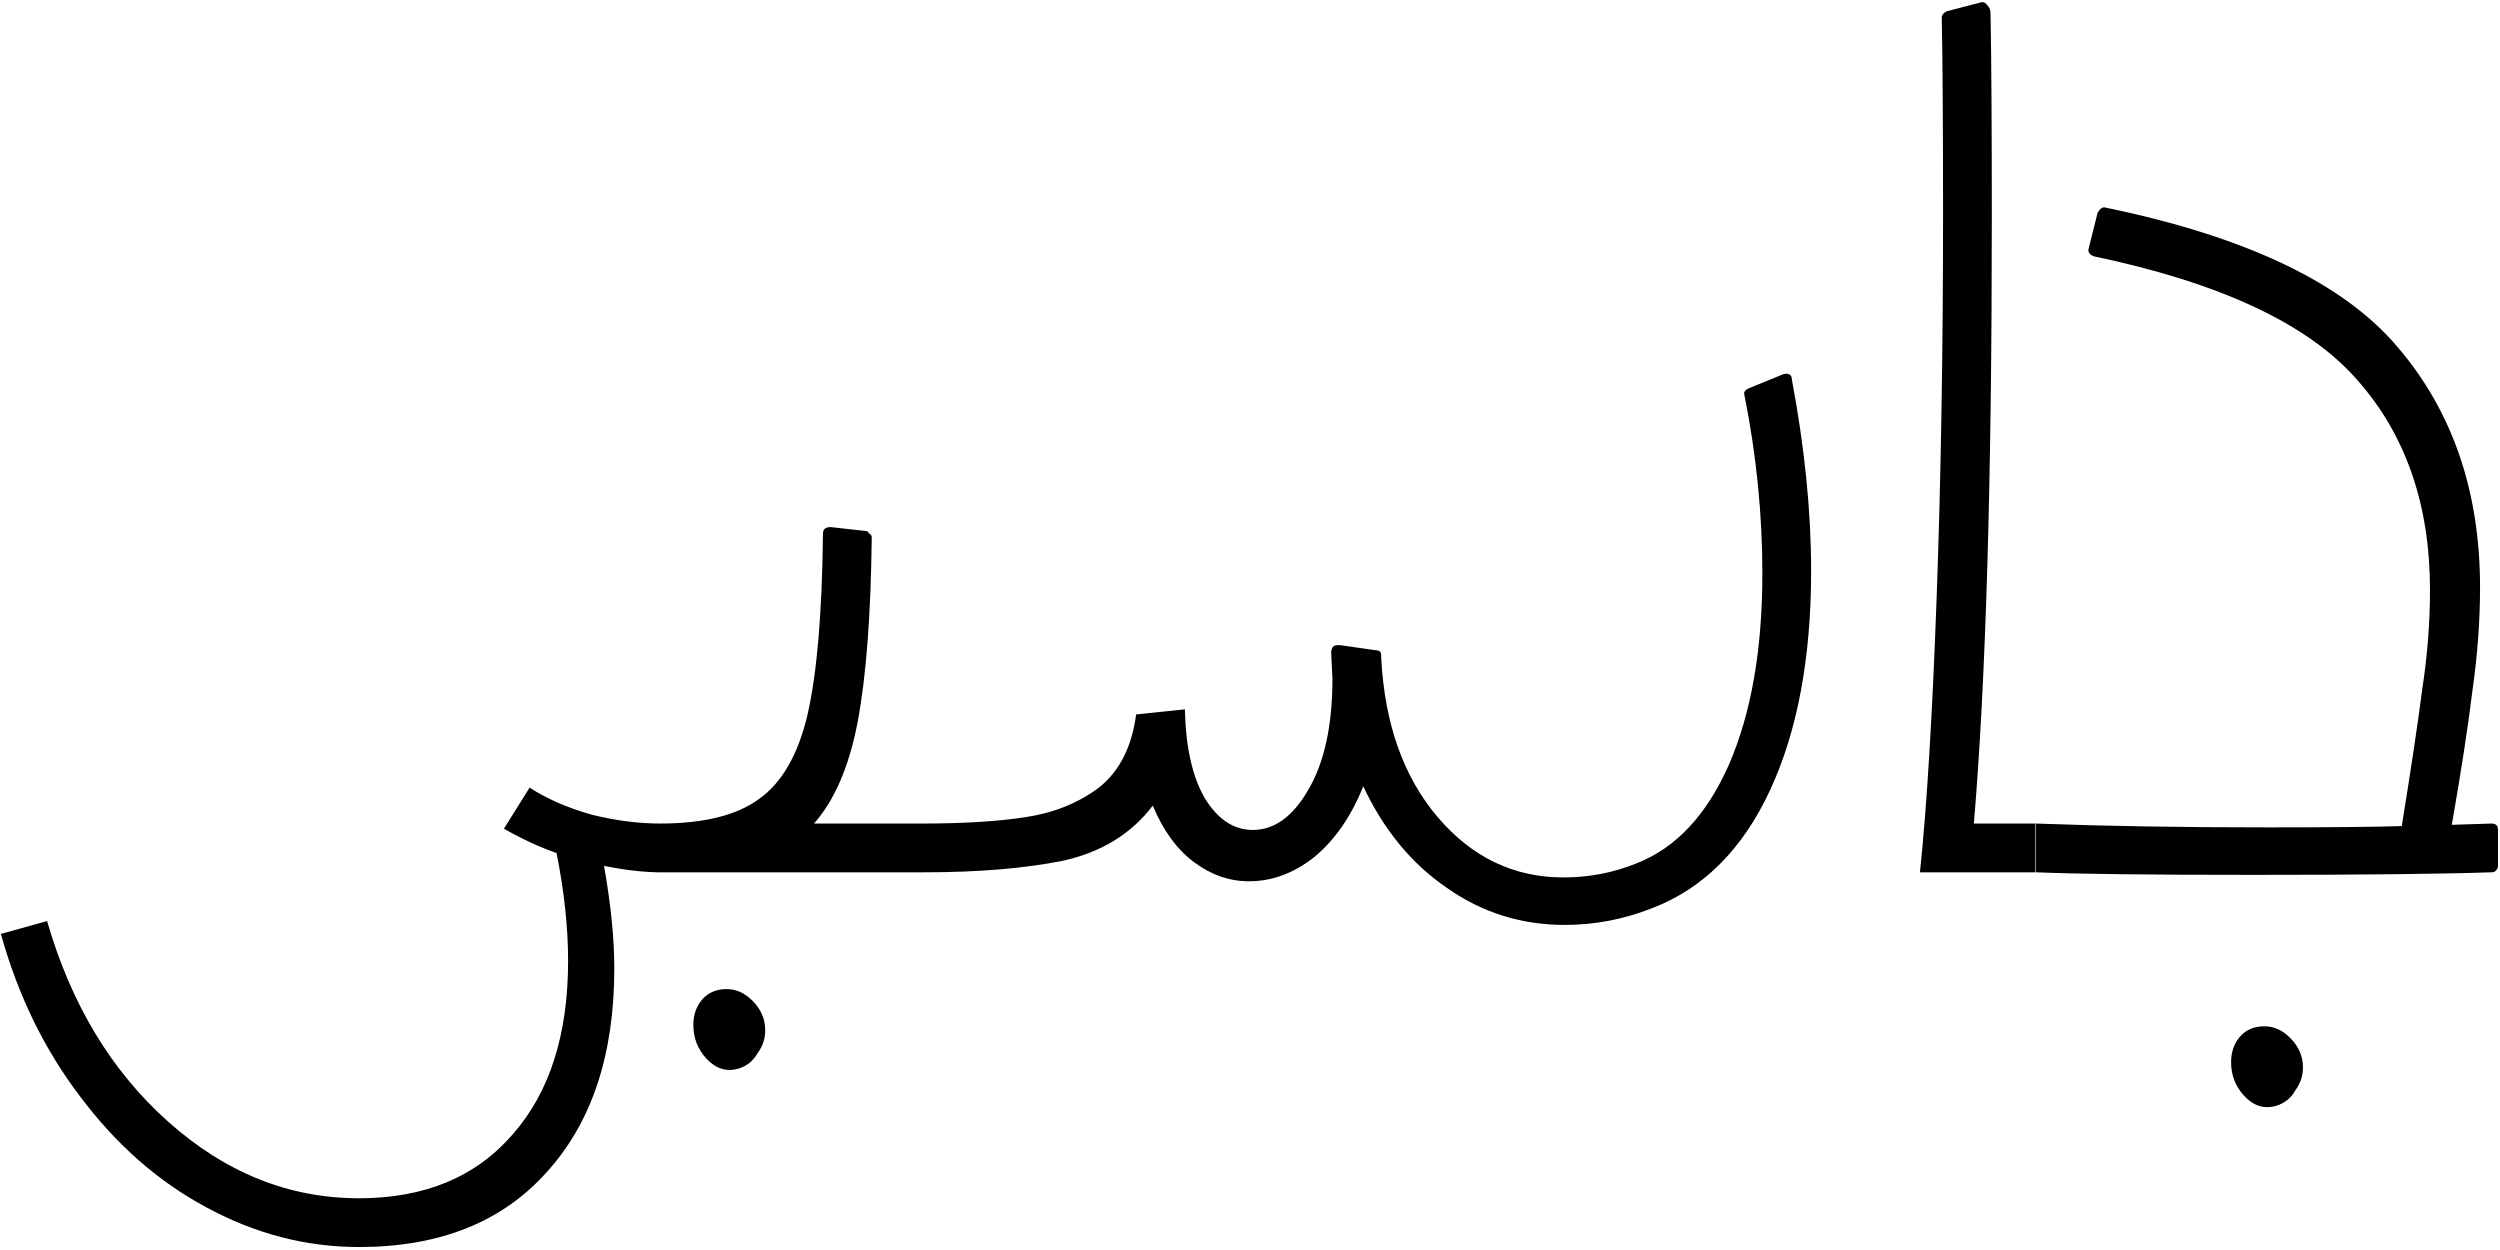 <svg width="834" height="417" viewBox="0 0 834 417" fill="none" xmlns="http://www.w3.org/2000/svg">
<path d="M220.342 291C214.919 291 208.641 290.286 201.505 288.859C203.789 301.703 204.93 313.119 204.93 323.108C204.93 351.934 197.367 374.624 182.241 391.177C167.399 407.731 146.565 416.008 119.737 416.008C102.041 416.008 85.06 411.584 68.792 402.736C52.809 394.174 38.824 381.902 26.837 365.919C14.85 350.222 6.002 332.098 0.294 311.549L15.706 307.268C23.698 334.952 37.112 357.214 55.949 374.053C75.071 391.177 96.333 399.74 119.737 399.74C141.713 399.74 158.837 392.604 171.11 378.334C183.382 364.349 189.518 345.084 189.518 320.539C189.518 309.409 188.234 297.422 185.665 284.578C179.957 282.581 174.106 279.869 168.113 276.444L176.675 262.745C182.383 266.455 189.233 269.452 197.224 271.735C205.216 273.733 212.922 274.732 220.342 274.732V291ZM291.238 274.732V291H218.887V274.732H220.172C234.727 274.732 245.715 272.021 253.136 266.598C260.842 261.175 266.265 251.757 269.404 238.343C272.544 224.643 274.256 204.522 274.541 177.979C274.541 176.552 275.398 175.839 277.11 175.839L288.669 177.123C289.24 177.123 289.668 177.409 289.953 177.979C290.524 178.265 290.81 178.693 290.81 179.264C290.524 205.236 288.954 225.785 286.1 240.911C283.246 255.752 278.394 267.026 271.545 274.732H291.238ZM246.286 356.501C249.14 355.644 251.281 353.932 252.708 351.363C254.42 349.08 255.277 346.511 255.277 343.657C255.277 339.947 253.849 336.665 250.995 333.811C248.427 331.242 245.573 329.958 242.433 329.958C239.008 329.958 236.297 331.1 234.299 333.383C232.301 335.666 231.302 338.52 231.302 341.945C231.302 346.226 232.729 349.936 235.584 353.076C238.723 356.501 242.291 357.642 246.286 356.501ZM597.77 126.606C602.051 149.439 604.192 170.701 604.192 190.394C604.192 219.506 599.625 243.908 590.492 263.601C581.359 283.294 568.231 296.423 551.106 302.987C541.688 306.697 531.984 308.552 521.995 308.552C507.439 308.552 494.311 304.414 482.609 296.137C470.907 288.146 461.632 276.872 454.782 262.317C450.786 272.306 445.363 280.155 438.514 285.863C431.664 291.285 424.386 293.997 416.68 293.997C410.116 293.997 403.98 291.856 398.271 287.575C392.563 283.294 387.997 277.015 384.572 268.738C377.437 278.157 367.448 284.293 354.604 287.147C341.761 289.716 326.349 291 308.369 291H290.816V274.732H307.512C321.497 274.732 333.056 274.018 342.189 272.591C351.608 271.164 359.742 267.882 366.591 262.745C373.441 257.322 377.58 249.188 379.007 238.343L395.275 236.63C395.56 249.473 397.843 259.463 402.124 266.598C406.406 273.448 411.686 276.872 417.964 276.872C425.1 276.872 431.236 272.449 436.373 263.601C441.796 254.468 444.507 242.053 444.507 226.356L444.079 217.793C444.079 216.081 444.793 215.225 446.22 215.225H447.076L459.063 216.937C460.205 216.937 460.775 217.508 460.775 218.65V219.506C461.917 241.482 468.196 259.177 479.612 272.591C491.028 286.005 505.013 292.712 521.567 292.712C530.129 292.712 538.263 291.143 545.969 288.003C559.098 282.866 569.372 271.878 576.793 255.039C584.213 237.915 587.924 216.652 587.924 191.251C587.924 171.558 585.926 151.722 581.93 131.744C581.645 130.887 582.073 130.174 583.214 129.603L594.773 124.894C595.63 124.608 596.343 124.608 596.914 124.894C597.485 125.179 597.77 125.75 597.77 126.606ZM679.027 274.732V291H640.497C642.781 269.309 644.636 238.771 646.063 199.385C647.49 159.999 648.203 117.331 648.203 71.38C648.203 42.554 648.061 20.721 647.775 5.88C647.775 5.023 648.346 4.31 649.488 3.739L661.047 0.742H661.475C662.045 0.742 662.616 1.17 663.187 2.027C663.758 2.597 664.043 3.454 664.043 4.595C664.329 19.722 664.471 42.269 664.471 72.237C664.471 160.141 662.474 227.64 658.478 274.732H679.027ZM831.196 274.732C832.623 274.732 833.337 275.445 833.337 276.872V288.859C833.337 289.43 833.051 290.001 832.481 290.572C832.195 290.857 831.767 291 831.196 291C814.357 291.571 787.815 291.856 751.568 291.856C717.034 291.856 692.917 291.571 679.218 291V274.732C702.05 275.588 727.737 276.016 756.277 276.016C776.541 276.016 791.525 275.873 801.229 275.588C804.368 256.18 806.651 240.911 808.078 229.78C809.791 218.65 810.647 207.662 810.647 196.816C810.647 168.276 802.513 144.872 786.245 126.606C769.977 108.055 740.723 94.355 698.483 85.508C697.056 84.937 696.485 84.081 696.77 82.939L699.767 70.952C700.623 69.525 701.479 68.954 702.336 69.24C749.428 78.944 781.964 94.498 799.944 115.904C818.21 137.309 827.343 163.994 827.343 195.96C827.343 207.091 826.487 218.65 824.775 230.637C823.348 242.338 821.064 257.179 817.925 275.16L831.196 274.732ZM759.274 368.916C762.128 368.06 764.269 366.347 765.696 363.778C767.408 361.495 768.264 358.927 768.264 356.073C768.264 352.362 766.837 349.08 763.983 346.226C761.415 343.657 758.561 342.373 755.421 342.373C751.996 342.373 749.285 343.515 747.287 345.798C745.289 348.081 744.29 350.935 744.29 354.36C744.29 358.641 745.717 362.351 748.571 365.491C751.711 368.916 755.278 370.057 759.274 368.916Z" fill="black"/>
</svg>
